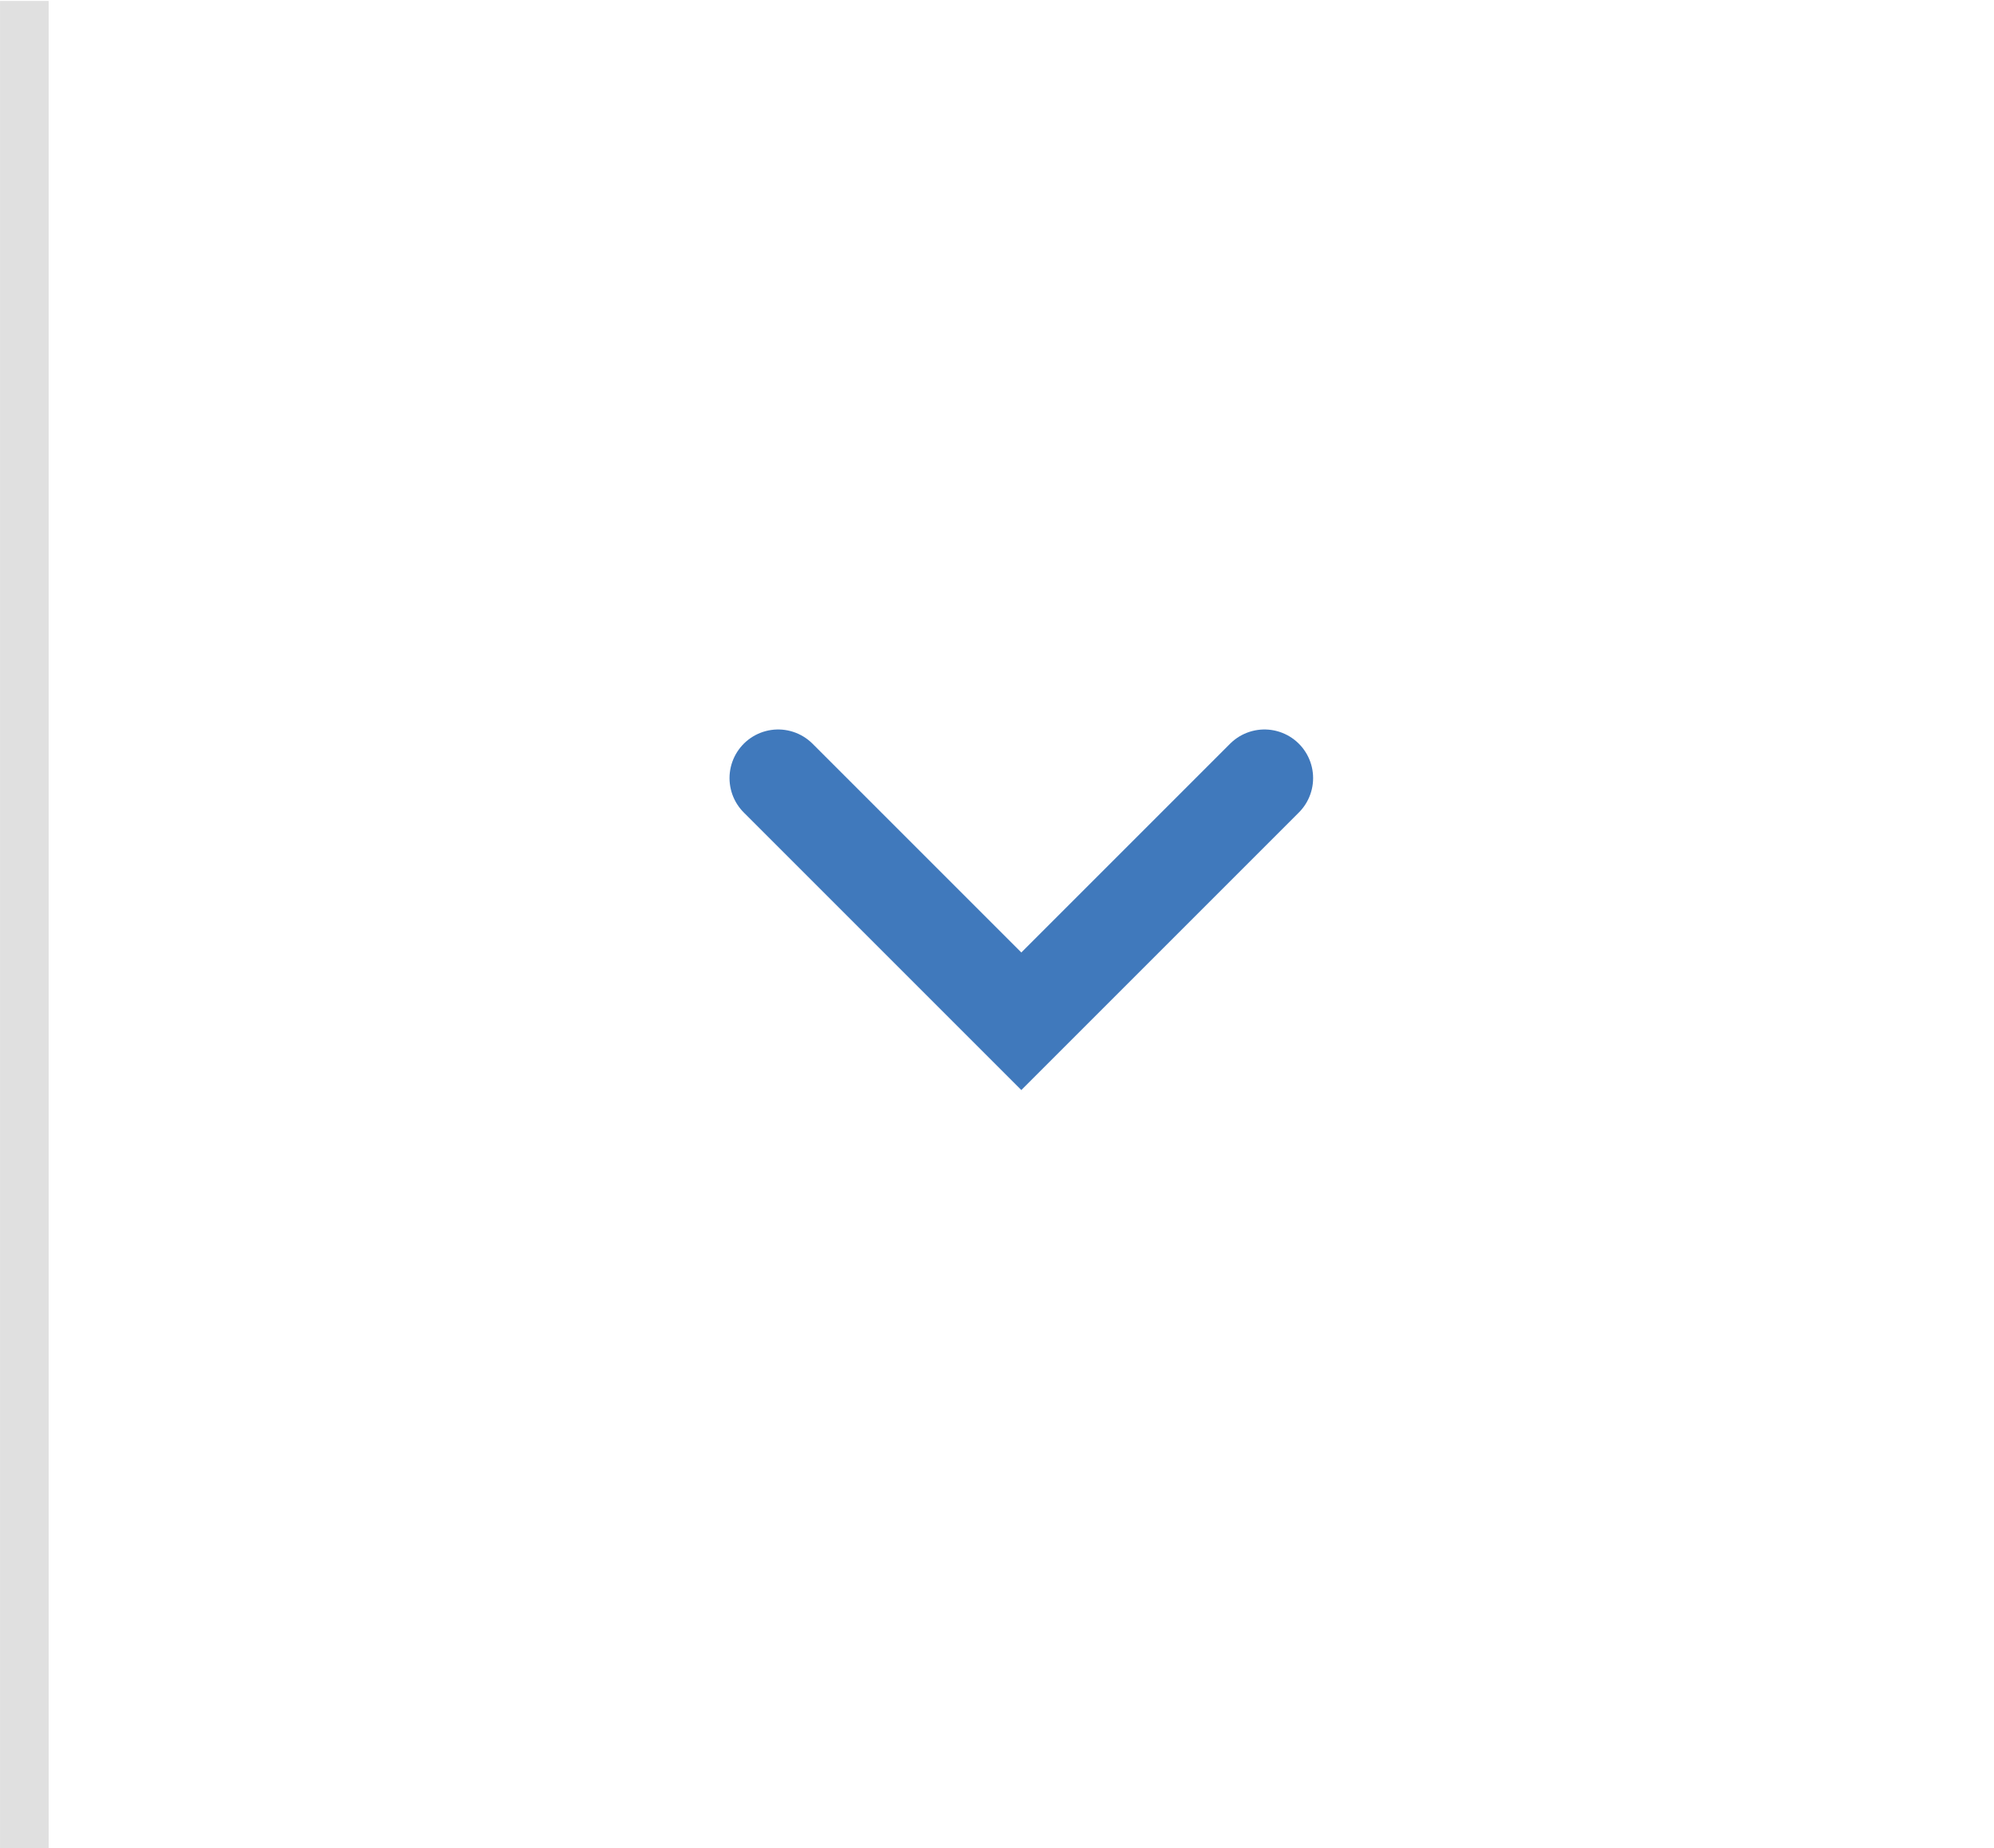 <?xml version="1.0" encoding="UTF-8" standalone="no"?>
<!-- Created with Inkscape (http://www.inkscape.org/) -->
<svg id="svg5721" xmlns:rdf="http://www.w3.org/1999/02/22-rdf-syntax-ns#" xmlns="http://www.w3.org/2000/svg" height="10.724mm" width="11.571mm" version="1.1" xmlns:cc="http://creativecommons.org/ns#" xmlns:dc="http://purl.org/dc/elements/1.1/" viewBox="0 0 41 38">
 <defs id="defs5723">
  <clipPath id="clipPath6024" clipPathUnits="userSpaceOnUse">
   <path id="path6022" clip-rule="evenodd" d="m534 1081h1v-38h-1z"/>
  </clipPath>
  <clipPath id="clipPath6030" clipPathUnits="userSpaceOnUse">
   <path id="path6028" d="m0 0h1440v1815h-1440z"/>
  </clipPath>
 </defs>
 <g id="layer1" transform="translate(-385.21 -659.08)">
  <g id="g6014" transform="matrix(-1 0 0 -1 411.21 680.08)">
   <path id="path6016" d="m10 5-5-5-5 5" stroke="#4079bc" stroke-linecap="round" stroke-miterlimit="10" stroke-width="2" fill="none"/>
  </g>
  <g id="g6018" transform="matrix(1 0 0 -1 -148.79 1740.1)">
   <g id="g6020" clip-path="url(#clipPath6024)">
    <g id="g6026" clip-path="url(#clipPath6030)">
     <path id="path6032" d="m529 1038h11v48h-11z" fill="#e0e0e0"/>
    </g>
   </g>
  </g>
 </g>
</svg>
